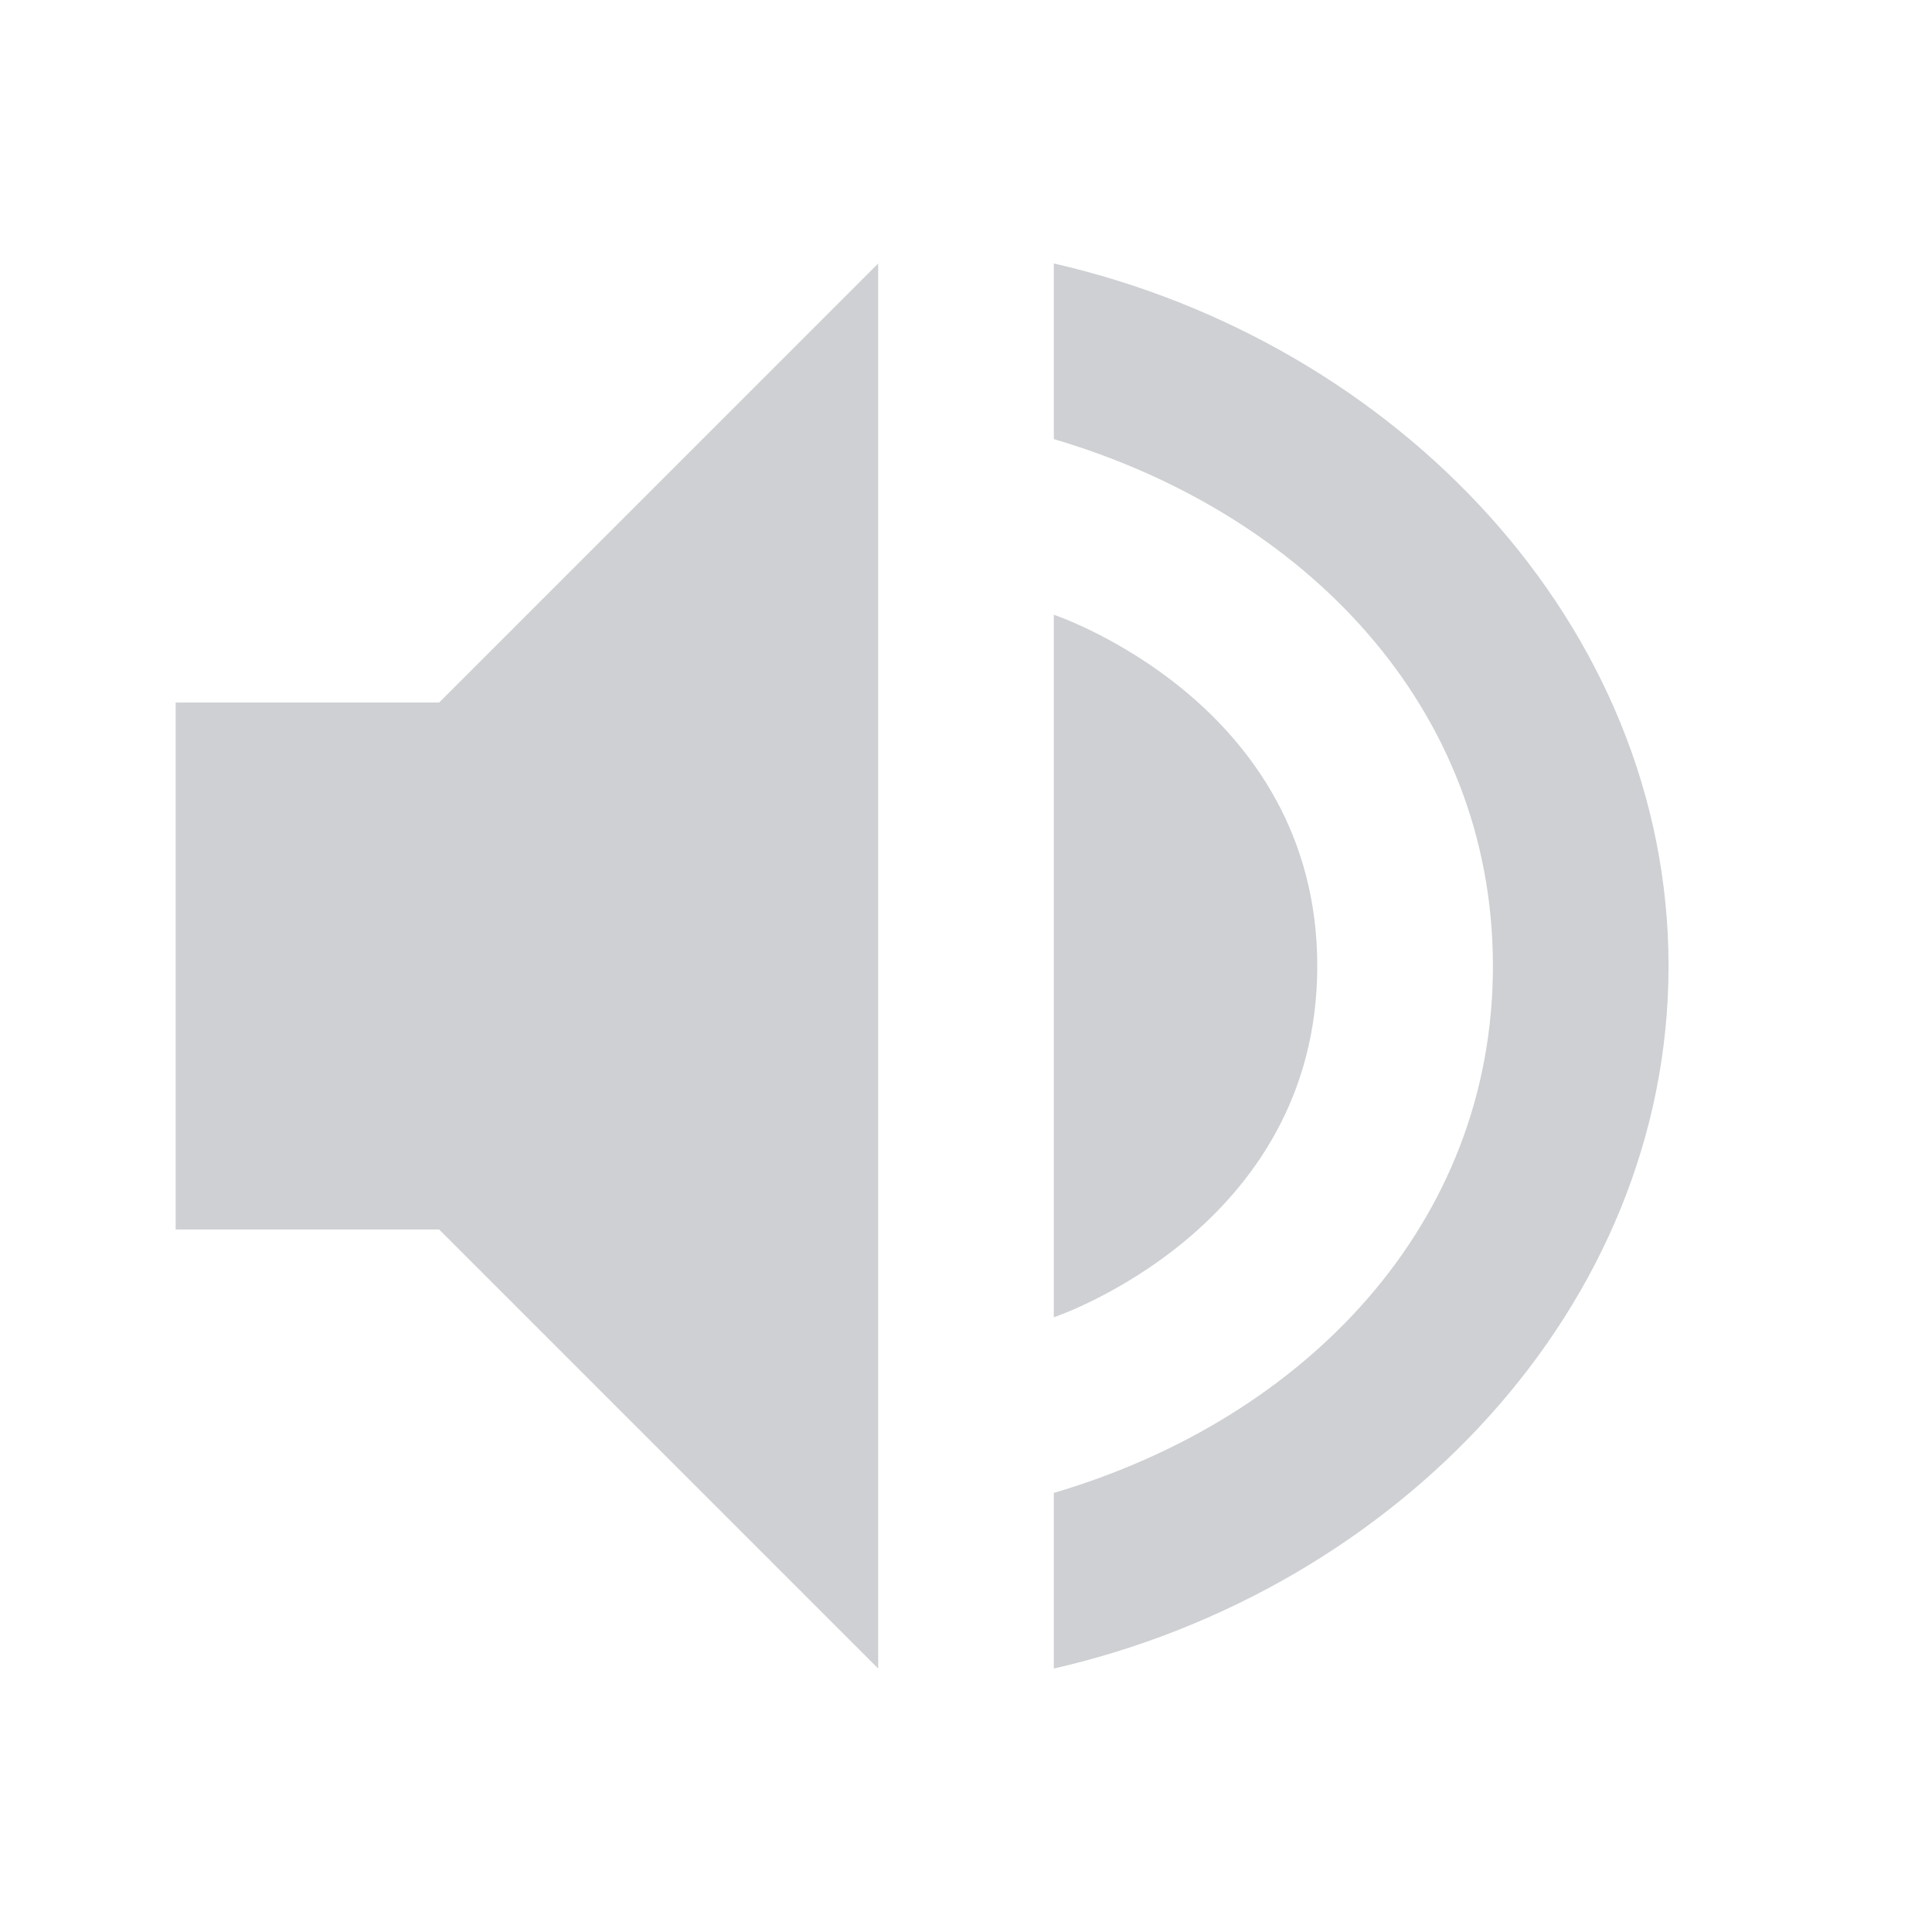 <?xml version="1.0" encoding="UTF-8" standalone="no"?>
<svg
   xmlns:dc="http://purl.org/dc/elements/1.1/"
   xmlns:cc="http://creativecommons.org/ns#"
   xmlns:rdf="http://www.w3.org/1999/02/22-rdf-syntax-ns#"
   xmlns:svg="http://www.w3.org/2000/svg"
   xmlns="http://www.w3.org/2000/svg"
   xmlns:sodipodi="http://sodipodi.sourceforge.net/DTD/sodipodi-0.dtd"
   xmlns:inkscape="http://www.inkscape.org/namespaces/inkscape"
   id="svg7384"
   style="enable-background:new"
   width="22"
   height="22"
   version="1.1"
   sodipodi:docname="audio.svg"
   inkscape:version="0.92.1 r">
  <sodipodi:namedview
     pagecolor="#ffffff"
     bordercolor="#666666"
     borderopacity="1"
     objecttolerance="10"
     gridtolerance="10"
     guidetolerance="10"
     inkscape:pageopacity="0"
     inkscape:pageshadow="2"
     inkscape:window-width="640"
     inkscape:window-height="480"
     id="namedview23"
     showgrid="false"
     inkscape:zoom="13.181818"
     inkscape:cx="-6.4103448"
     inkscape:cy="11"
     inkscape:current-layer="svg7384" />
  <defs
     id="defs8">
    <style
       id="current-color-scheme"
       type="text/css">
   .ColorScheme-Text { color:#5c616c; } .ColorScheme-Highlight { color:#5294e2; } .ColorScheme-ButtonBackground { color:#d3dae3; }
  </style>
  </defs>
  <g
     id="audio-volume-muted"
     transform="translate(-325,419)"
     style="fill:#5c616c;fill-opacity:1">
    <path
       id="rect4182"
       style="opacity:0.001;fill:#5c616c;fill-opacity:1"
       d="m 325,-419 22,0 c 0,0 0,0 0,0 l 0,22 c 0,0 0,0 0,0 l -22,0 c 0,0 0,0 0,0 l 0,-22 c 0,0 0,0 0,0 z" />
    <path
       id="path5105"
       opacity=".3"
       style="fill:#5c616c;fill-opacity:1"
       class="ColorScheme-Text"
       d="m 335,-416 -5,5 -3,0 0,6 3,0 5,5 z m 2,0 0,2 c 2.868,0.846 5,3.063 5,6 0,2.937 -2.132,5.154 -5,6 l 0,2 c 3.895,-0.891 7,-4.114 7,-8 0,-3.886 -3.105,-7.109 -7,-8 z m 0,4 0,8 c 0,0 3,-1 3,-4 -2e-4,-3 -3,-4 -3,-4 z" />
  </g>
  <g
     id="audio-volume-low"
     transform="translate(-300,419)">
    <path
       id="path4176"
       style="opacity:0.001;fill:currentColor"
       d="m 325,-419 22,0 c 0,0 0,0 0,0 l 0,22 c 0,0 0,0 0,0 l -22,0 c 0,0 0,0 0,0 l 0,-22 c 0,0 0,0 0,0 z" />
    <path
       id="path4196"
       opacity="1"
       style="fill:currentColor"
       class="ColorScheme-Text"
       d="m 335,-416 -5,5 -3,0 0,6 3,0 5,5 z" />
    <path
       id="path4194"
       opacity=".3"
       style="fill:currentColor"
       class="ColorScheme-Text"
       d="m 337,-416 0,2 c 2.868,0.846 5,3.063 5,6 0,2.937 -2.132,5.154 -5,6 l 0,2 c 3.895,-0.891 7,-4.114 7,-8 0,-3.886 -3.105,-7.109 -7,-8 z" />
    <path
       id="path4178"
       opacity=".3"
       style="fill:currentColor"
       class="ColorScheme-Text"
       d="m 337,-412 0,8 c 0,0 3,-1 3,-4 -2e-4,-3 -3,-4 -3,-4 z" />
  </g>
  <g
     id="audio-volume-medium"
     transform="translate(-275,419)">
    <path
       id="path4182"
       style="opacity:0.001;fill:currentColor"
       d="m 325,-419 22,0 c 0,0 0,0 0,0 l 0,22 c 0,0 0,0 0,0 l -22,0 c 0,0 0,0 0,0 l 0,-22 c 0,0 0,0 0,0 z" />
    <path
       id="path4202"
       opacity="1"
       style="fill:currentColor"
       class="ColorScheme-Text"
       d="m 335,-416 -5,5 -3,0 0,6 3,0 5,5 z" />
    <path
       id="path4200"
       opacity=".3"
       style="fill:currentColor"
       class="ColorScheme-Text"
       d="m 337,-416 0,2 c 2.868,0.846 5,3.063 5,6 0,2.937 -2.132,5.154 -5,6 l 0,2 c 3.895,-0.891 7,-4.114 7,-8 0,-3.886 -3.105,-7.109 -7,-8 z" />
    <path
       id="path4184"
       opacity="1"
       style="fill:currentColor"
       class="ColorScheme-Text"
       d="m 337,-412 0,8 c 0,0 3,-1 3,-4 -2e-4,-3 -3,-4 -3,-4 z" />
  </g>
  <g
     id="audio-volume-high"
     transform="translate(-250,419)">
    <path
       id="path4188"
       style="opacity:0.001;fill:currentColor"
       d="m 325,-419 22,0 c 0,0 0,0 0,0 l 0,22 c 0,0 0,0 0,0 l -22,0 c 0,0 0,0 0,0 l 0,-22 c 0,0 0,0 0,0 z" />
    <path
       id="path4208"
       opacity="1"
       style="fill:currentColor"
       class="ColorScheme-Text"
       d="m 335,-416 -5,5 -3,0 0,6 3,0 5,5 z" />
    <path
       id="path4206"
       opacity="1"
       style="fill:currentColor"
       class="ColorScheme-Text"
       d="m 337,-416 0,2 c 2.868,0.846 5,3.063 5,6 0,2.937 -2.132,5.154 -5,6 l 0,2 c 3.895,-0.891 7,-4.114 7,-8 0,-3.886 -3.105,-7.109 -7,-8 z" />
    <path
       id="path4190"
       opacity="1"
       style="fill:currentColor"
       class="ColorScheme-Text"
       d="m 337,-412 0,8 c 0,0 3,-1 3,-4 -2e-4,-3 -3,-4 -3,-4 z" />
  </g>
</svg>
